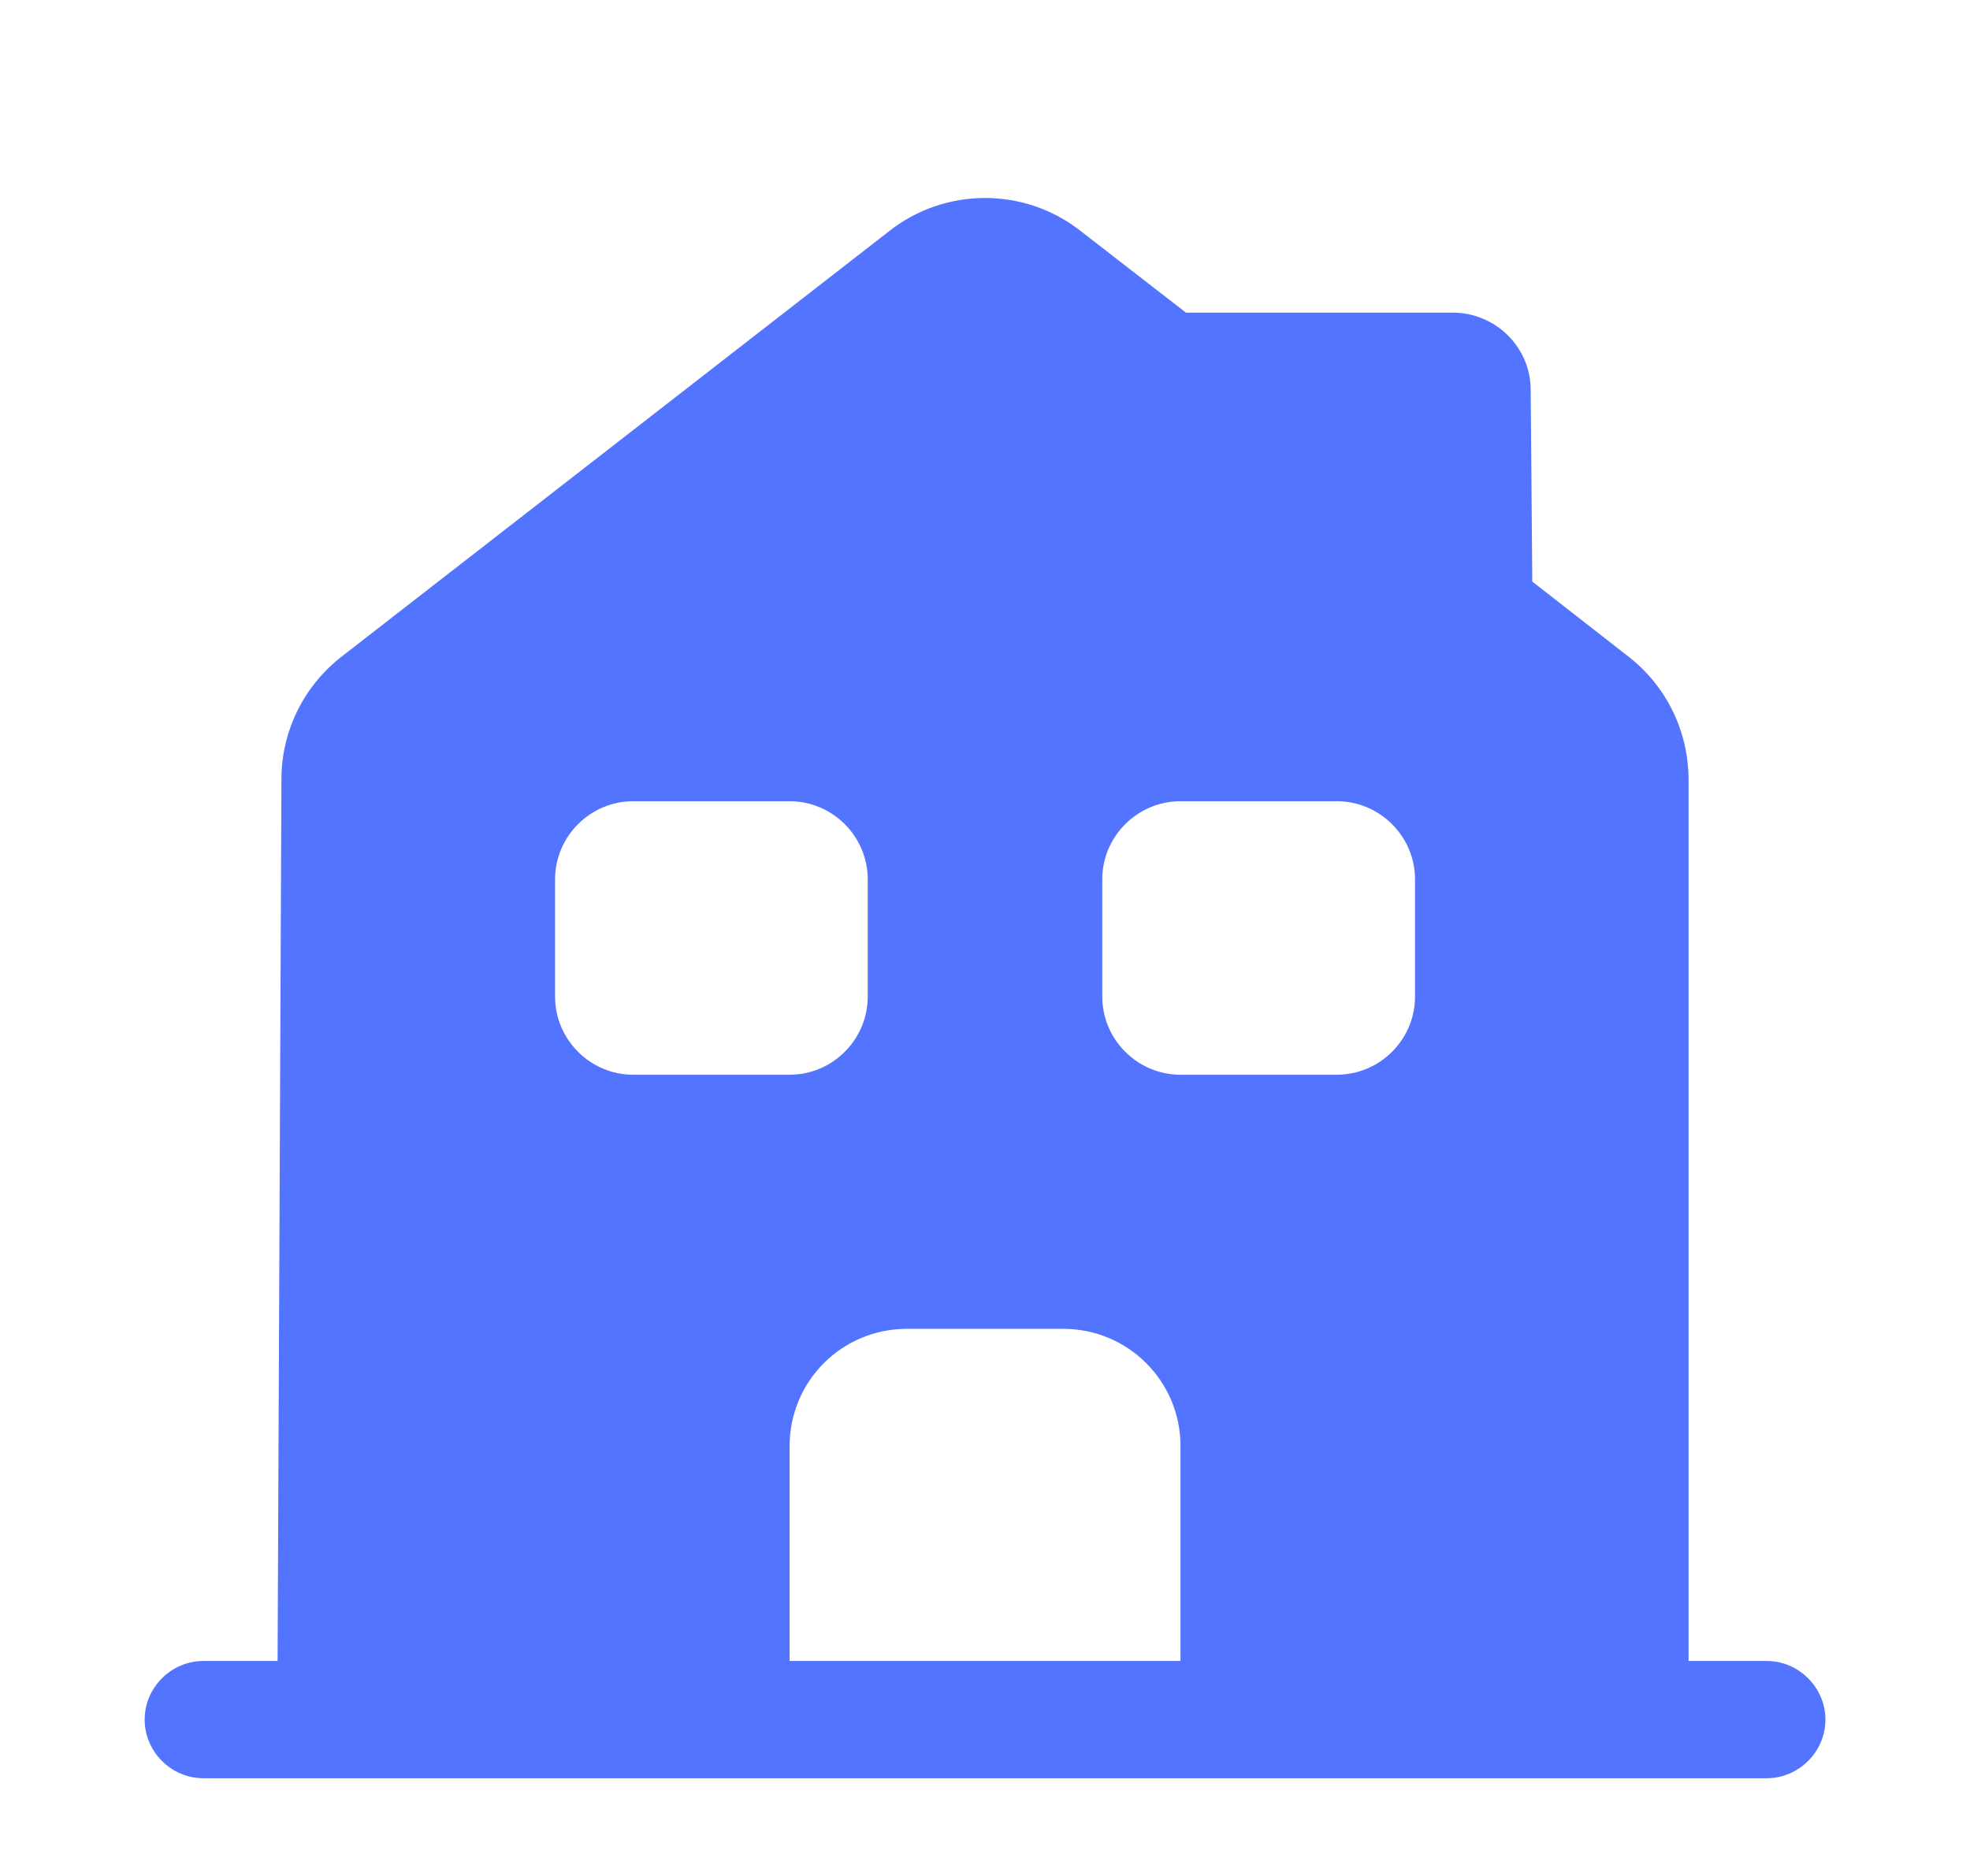 <svg width="21" height="20" viewBox="0 0 21 20" fill="none" xmlns="http://www.w3.org/2000/svg">
<path d="M18.834 17.708H18V8.317C18 7.8 17.767 7.317 17.359 7L16.334 6.2L16.317 4.158C16.317 3.7 15.942 3.333 15.484 3.333H12.642L11.525 2.467C10.925 1.992 10.075 1.992 9.475 2.467L3.642 7C3.234 7.317 3 7.8 3 8.308L2.959 17.708H2.167C1.825 17.708 1.542 17.992 1.542 18.333C1.542 18.675 1.825 18.958 2.167 18.958H18.834C19.175 18.958 19.459 18.675 19.459 18.333C19.459 17.992 19.175 17.708 18.834 17.708ZM5.917 10.625V9.375C5.917 8.917 6.292 8.542 6.75 8.542H8.417C8.875 8.542 9.25 8.917 9.25 9.375V10.625C9.25 11.083 8.875 11.458 8.417 11.458H6.75C6.292 11.458 5.917 11.083 5.917 10.625ZM12.584 17.708H8.417V15.417C8.417 14.725 8.975 14.167 9.667 14.167H11.334C12.025 14.167 12.584 14.725 12.584 15.417V17.708ZM15.084 10.625C15.084 11.083 14.709 11.458 14.25 11.458H12.584C12.125 11.458 11.75 11.083 11.75 10.625V9.375C11.75 8.917 12.125 8.542 12.584 8.542H14.25C14.709 8.542 15.084 8.917 15.084 9.375V10.625Z" fill="#5374FF"/>
</svg>
